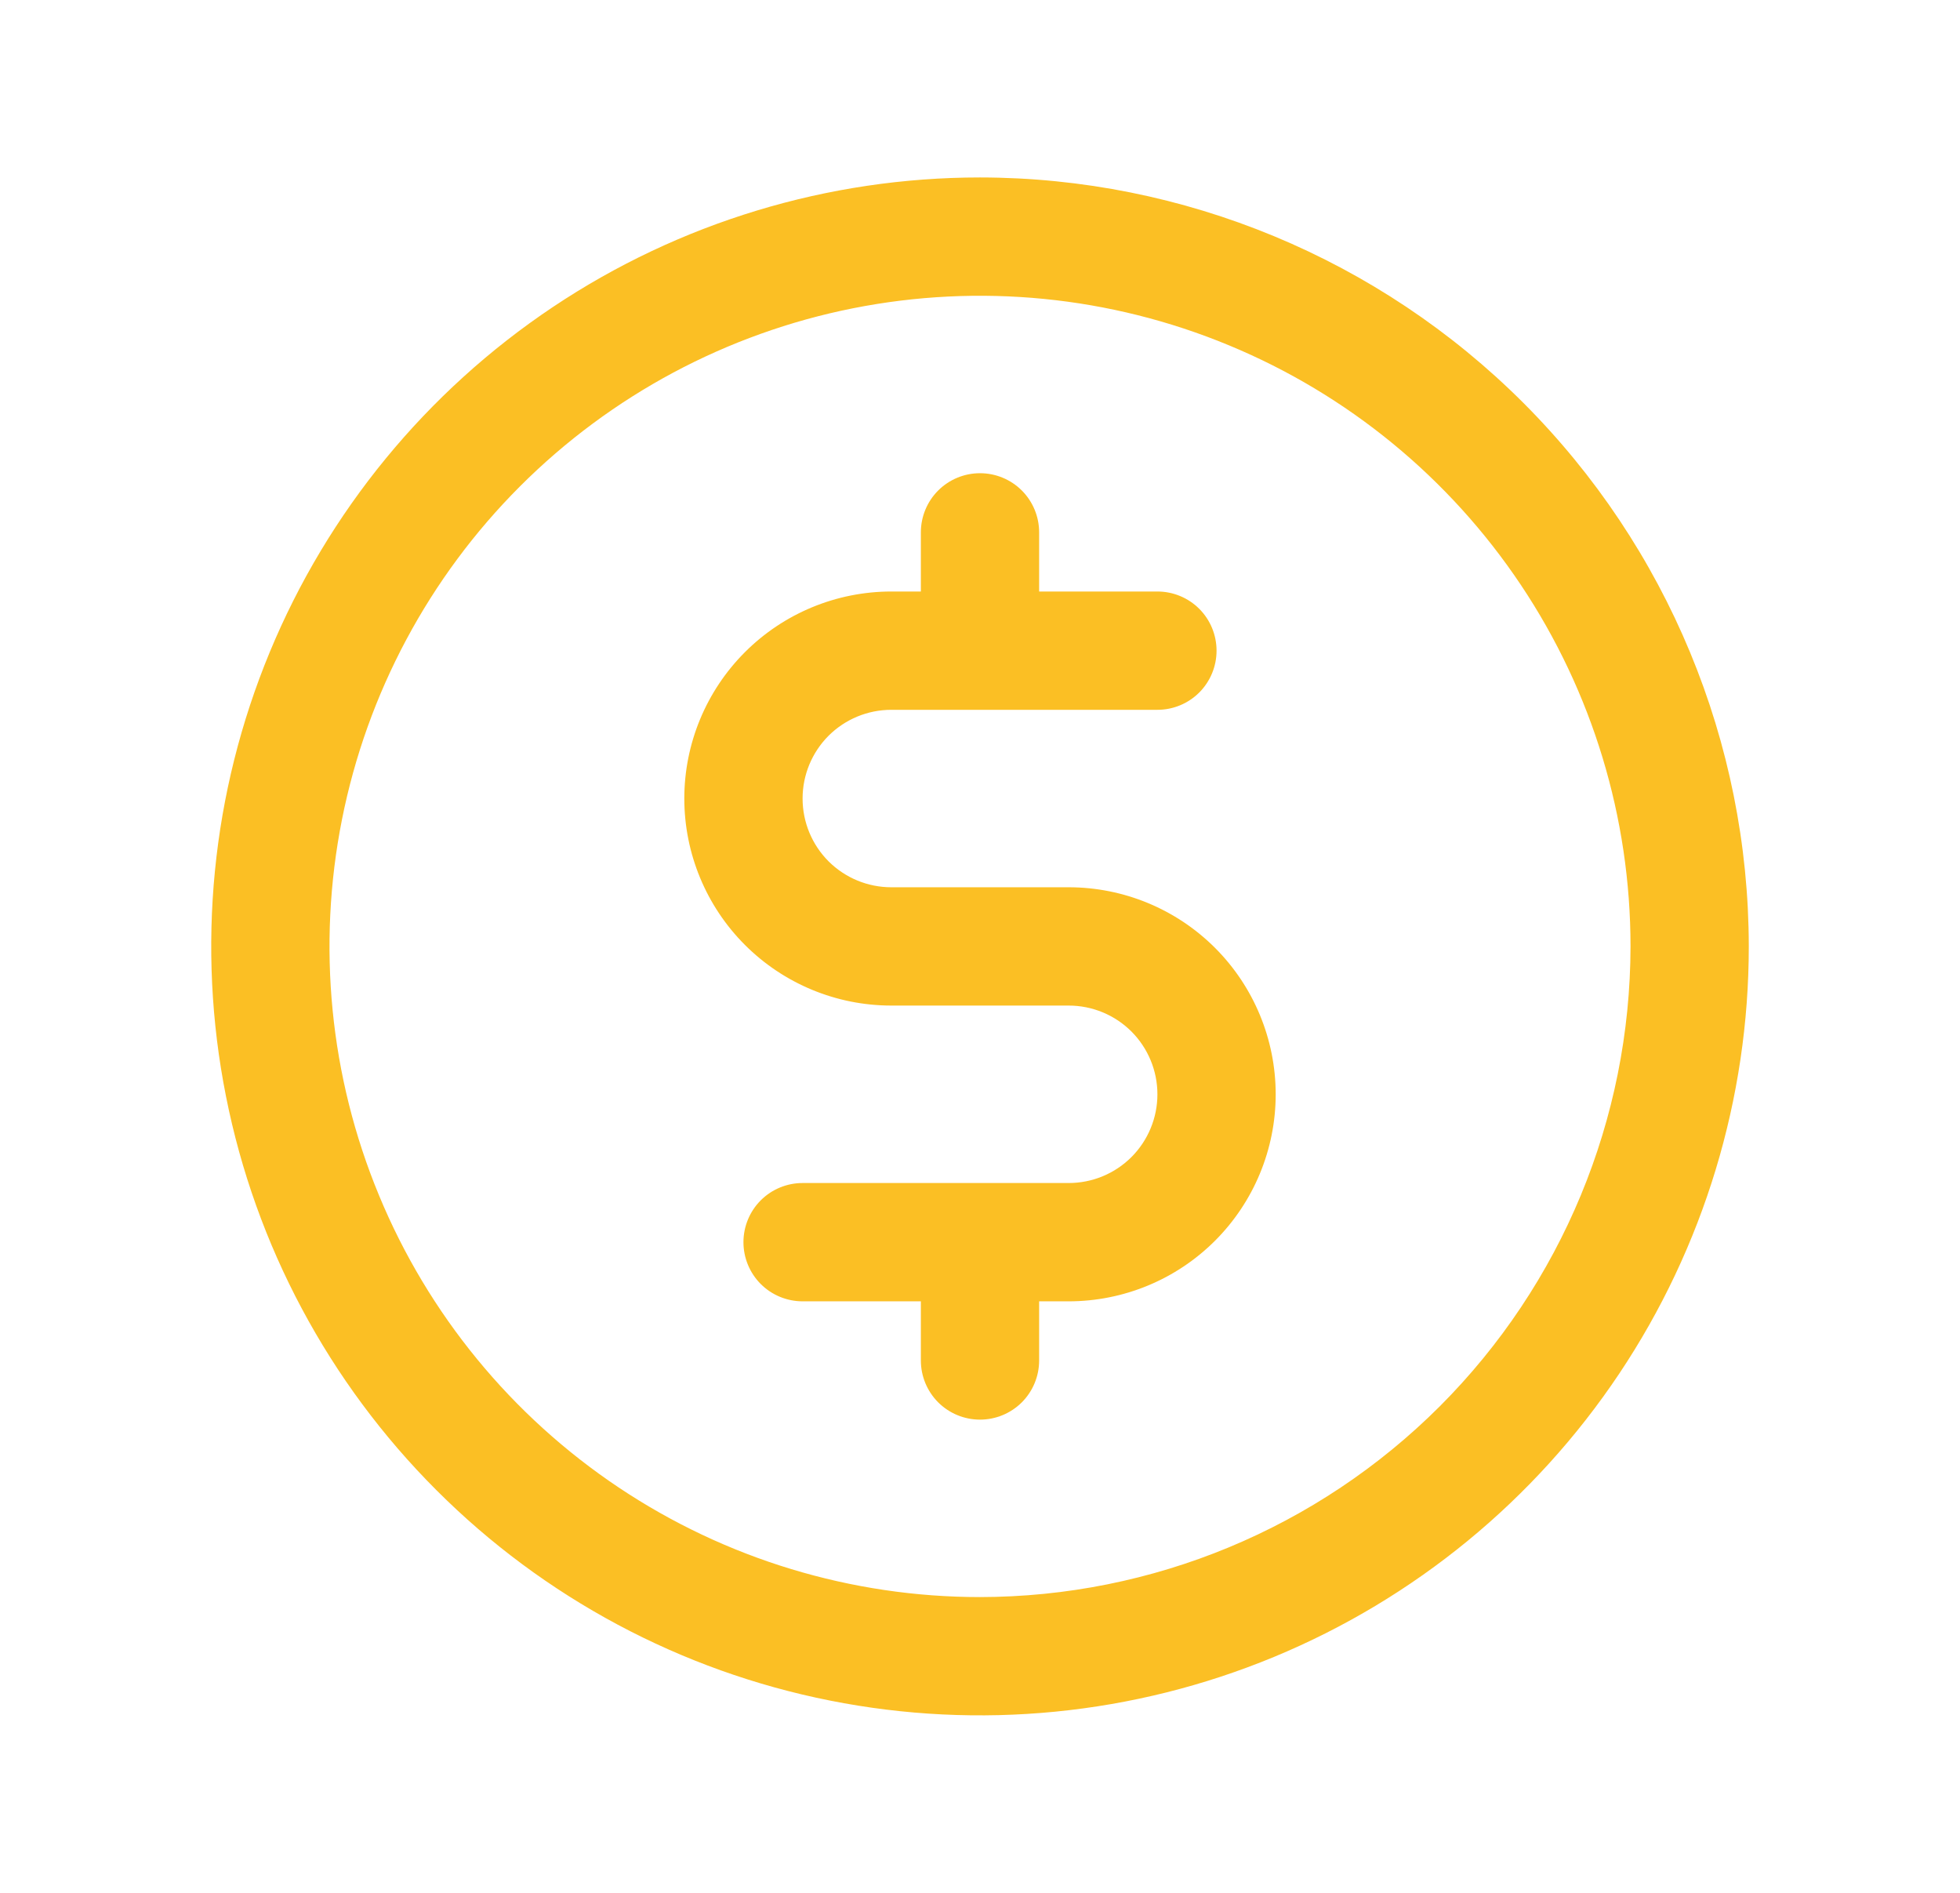 <svg xmlns="http://www.w3.org/2000/svg" width="29" height="28" viewBox="0 0 29 28" fill="none">
  <path d="M14.5 2.625C12.25 2.625 10.051 3.292 8.18 4.542C6.31 5.792 4.852 7.568 3.991 9.647C3.13 11.726 2.905 14.013 3.344 16.219C3.782 18.426 4.866 20.453 6.457 22.043C8.047 23.634 10.074 24.718 12.281 25.156C14.487 25.595 16.774 25.37 18.853 24.509C20.931 23.648 22.708 22.19 23.958 20.32C25.208 18.449 25.875 16.25 25.875 14C25.872 10.984 24.672 8.093 22.54 5.96C20.407 3.828 17.516 2.628 14.5 2.625ZM14.5 23.625C12.596 23.625 10.736 23.061 9.153 22.003C7.57 20.945 6.336 19.442 5.608 17.683C4.879 15.925 4.689 13.989 5.06 12.122C5.431 10.255 6.348 8.54 7.694 7.194C9.04 5.848 10.755 4.931 12.622 4.56C14.489 4.189 16.425 4.379 18.183 5.108C19.942 5.836 21.445 7.07 22.503 8.653C23.561 10.236 24.125 12.096 24.125 14C24.122 16.552 23.107 18.998 21.303 20.803C19.498 22.607 17.052 23.622 14.5 23.625ZM18.875 16.188C18.875 17 18.552 17.779 17.978 18.353C17.404 18.927 16.625 19.25 15.812 19.25H15.375V20.125C15.375 20.357 15.283 20.58 15.119 20.744C14.955 20.908 14.732 21 14.5 21C14.268 21 14.045 20.908 13.881 20.744C13.717 20.58 13.625 20.357 13.625 20.125V19.25H11.875C11.643 19.25 11.42 19.158 11.256 18.994C11.092 18.83 11 18.607 11 18.375C11 18.143 11.092 17.92 11.256 17.756C11.42 17.592 11.643 17.5 11.875 17.5H15.812C16.161 17.5 16.494 17.362 16.741 17.116C16.987 16.869 17.125 16.536 17.125 16.188C17.125 15.839 16.987 15.506 16.741 15.259C16.494 15.013 16.161 14.875 15.812 14.875H13.188C12.375 14.875 11.596 14.552 11.022 13.978C10.448 13.404 10.125 12.625 10.125 11.812C10.125 11 10.448 10.221 11.022 9.647C11.596 9.073 12.375 8.75 13.188 8.75H13.625V7.875C13.625 7.643 13.717 7.42 13.881 7.256C14.045 7.092 14.268 7 14.5 7C14.732 7 14.955 7.092 15.119 7.256C15.283 7.42 15.375 7.643 15.375 7.875V8.75H17.125C17.357 8.75 17.58 8.842 17.744 9.006C17.908 9.17 18 9.393 18 9.625C18 9.857 17.908 10.08 17.744 10.244C17.58 10.408 17.357 10.5 17.125 10.5H13.188C12.839 10.5 12.506 10.638 12.259 10.884C12.013 11.131 11.875 11.464 11.875 11.812C11.875 12.161 12.013 12.494 12.259 12.741C12.506 12.987 12.839 13.125 13.188 13.125H15.812C16.625 13.125 17.404 13.448 17.978 14.022C18.552 14.596 18.875 15.375 18.875 16.188Z" fill="#FBBF24"/>
</svg>